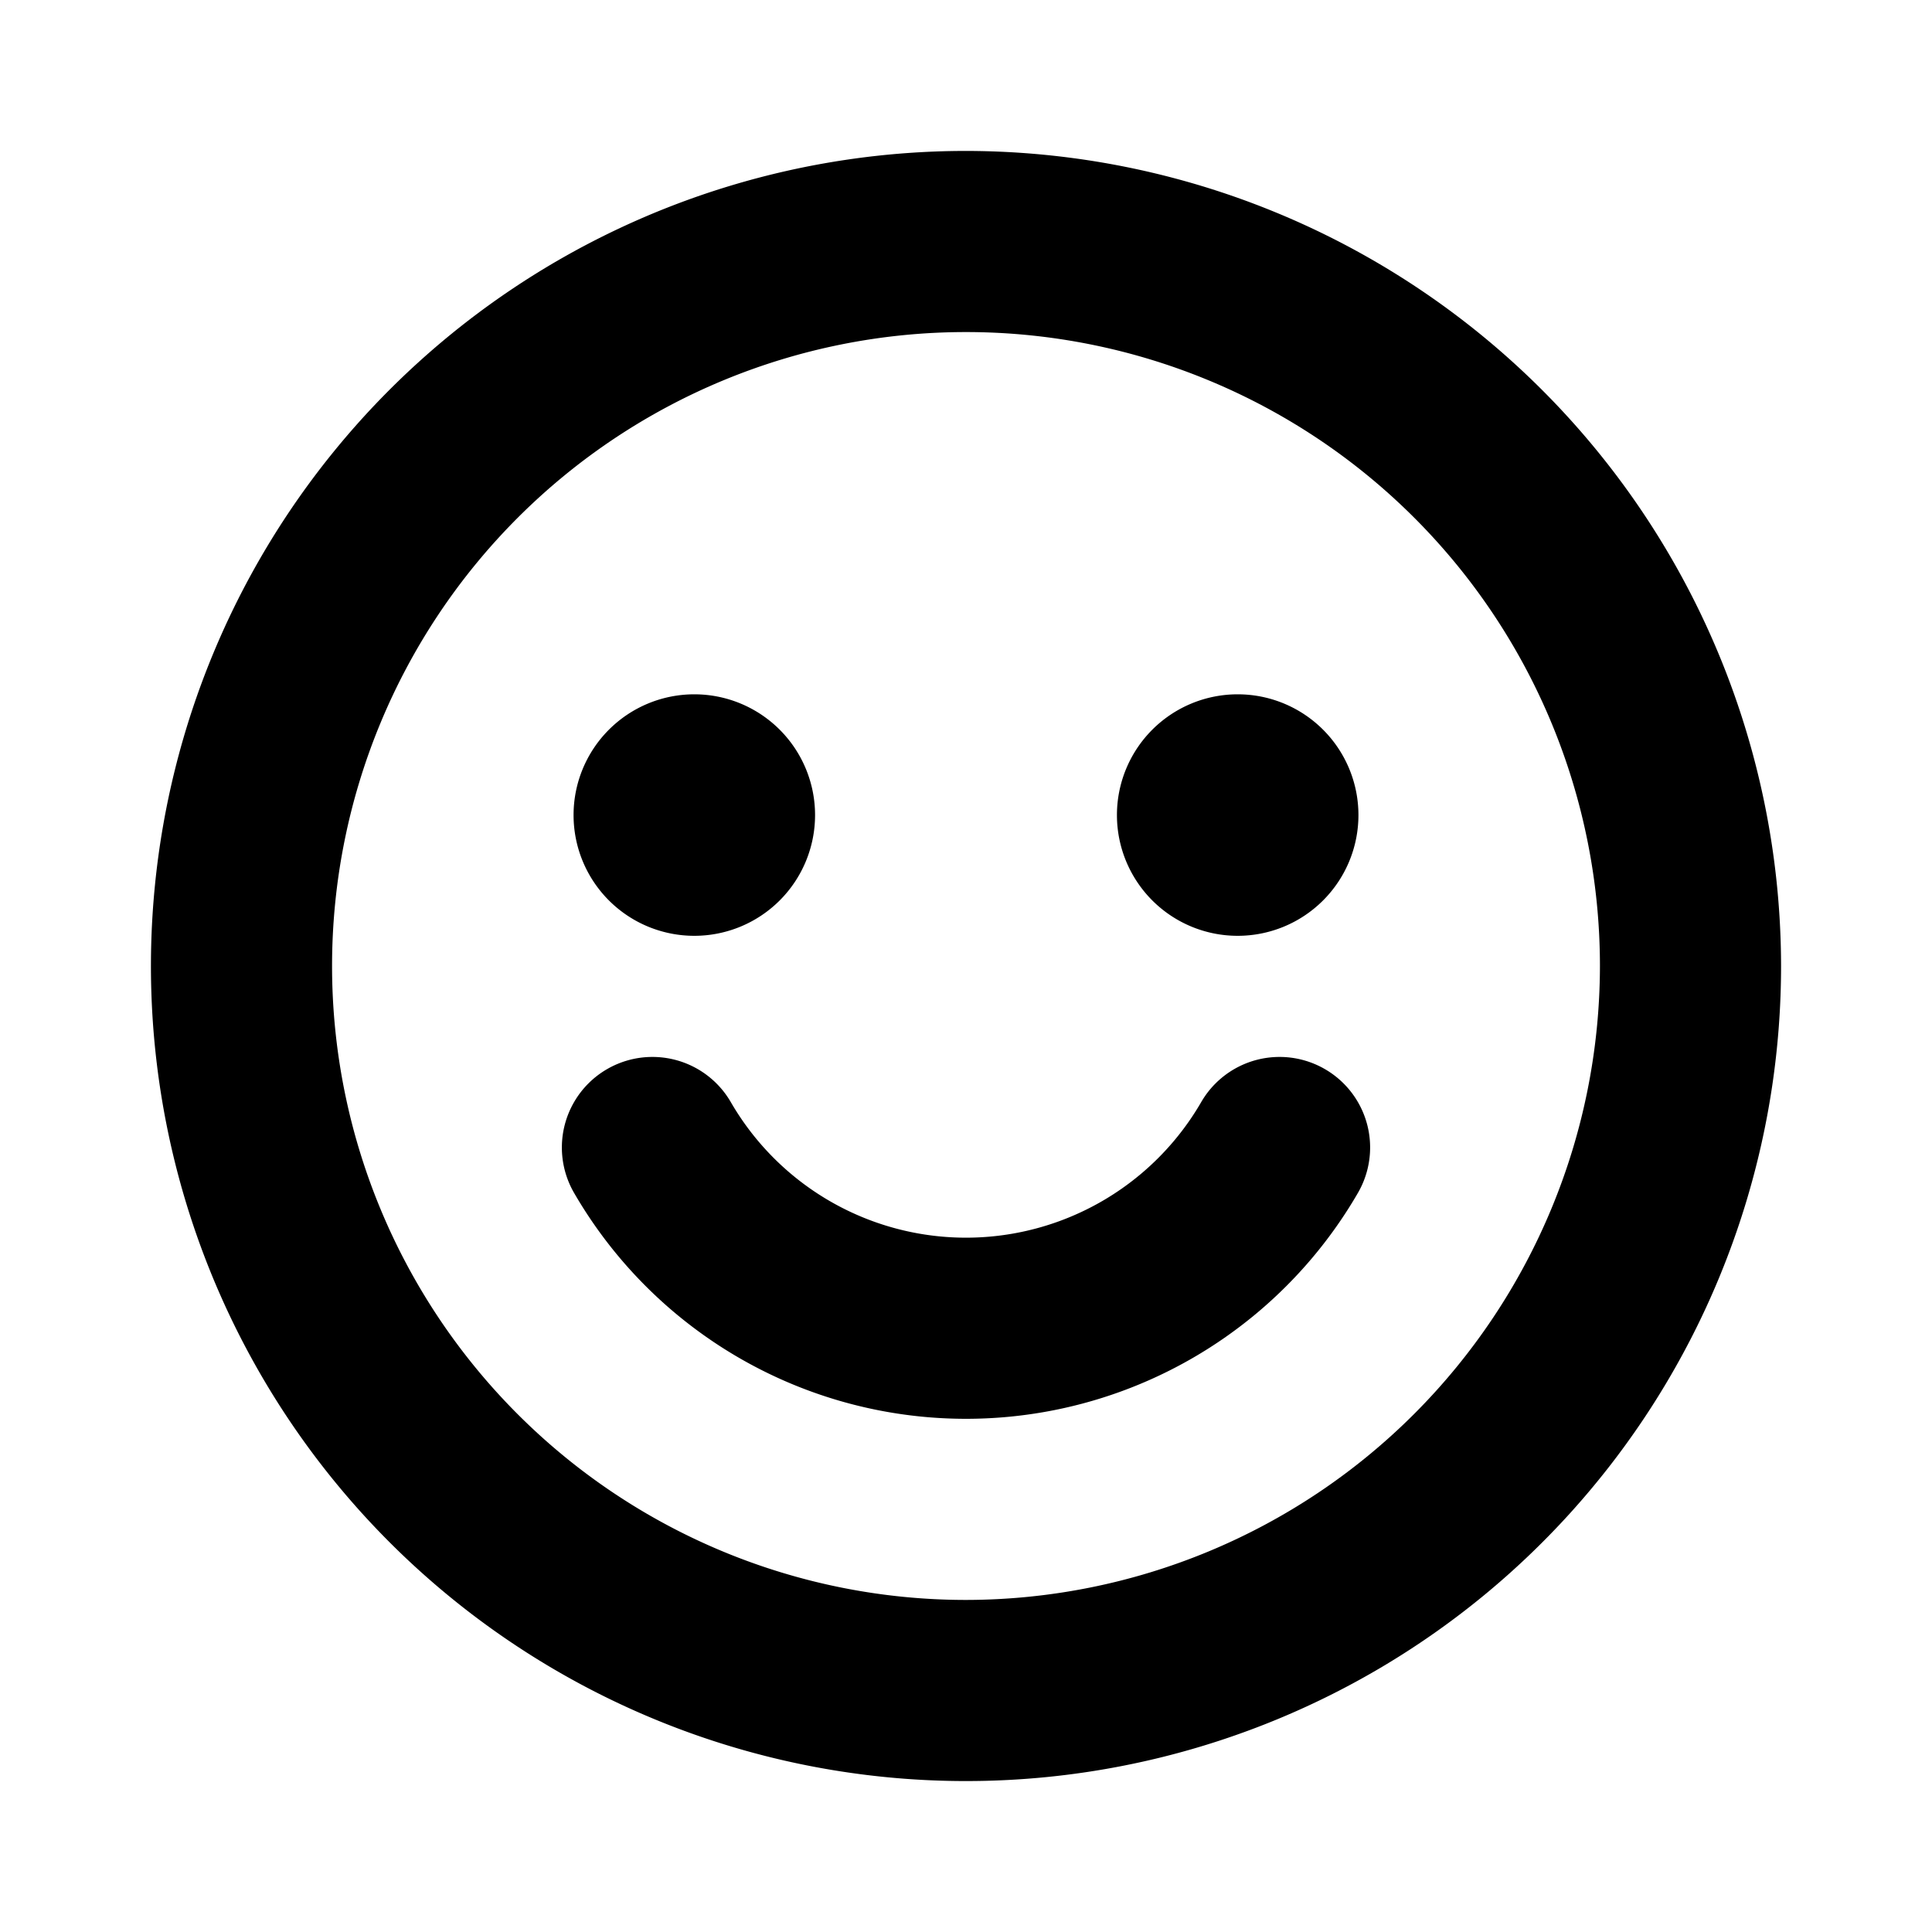 <svg xmlns="http://www.w3.org/2000/svg" viewBox="0 0 256 256" fill="currentColor"><path d="M128,20A108,108,0,1,0,236,128,108.122,108.122,0,0,0,128,20Zm0,192a84,84,0,1,1,84-84A84.095,84.095,0,0,1,128,212ZM76,108a16,16,0,1,1,16,16A16,16,0,0,1,76,108Zm72,0a16,16,0,1,1,16,16A16,16,0,0,1,148,108Zm31.968,50.005a60.016,60.016,0,0,1-103.935 0,12,12,0,0,1,20.775-12.016,36.016,36.016,0,0,0,62.384-0,12,12,0,0,1,20.775,12.016Z"/></svg>